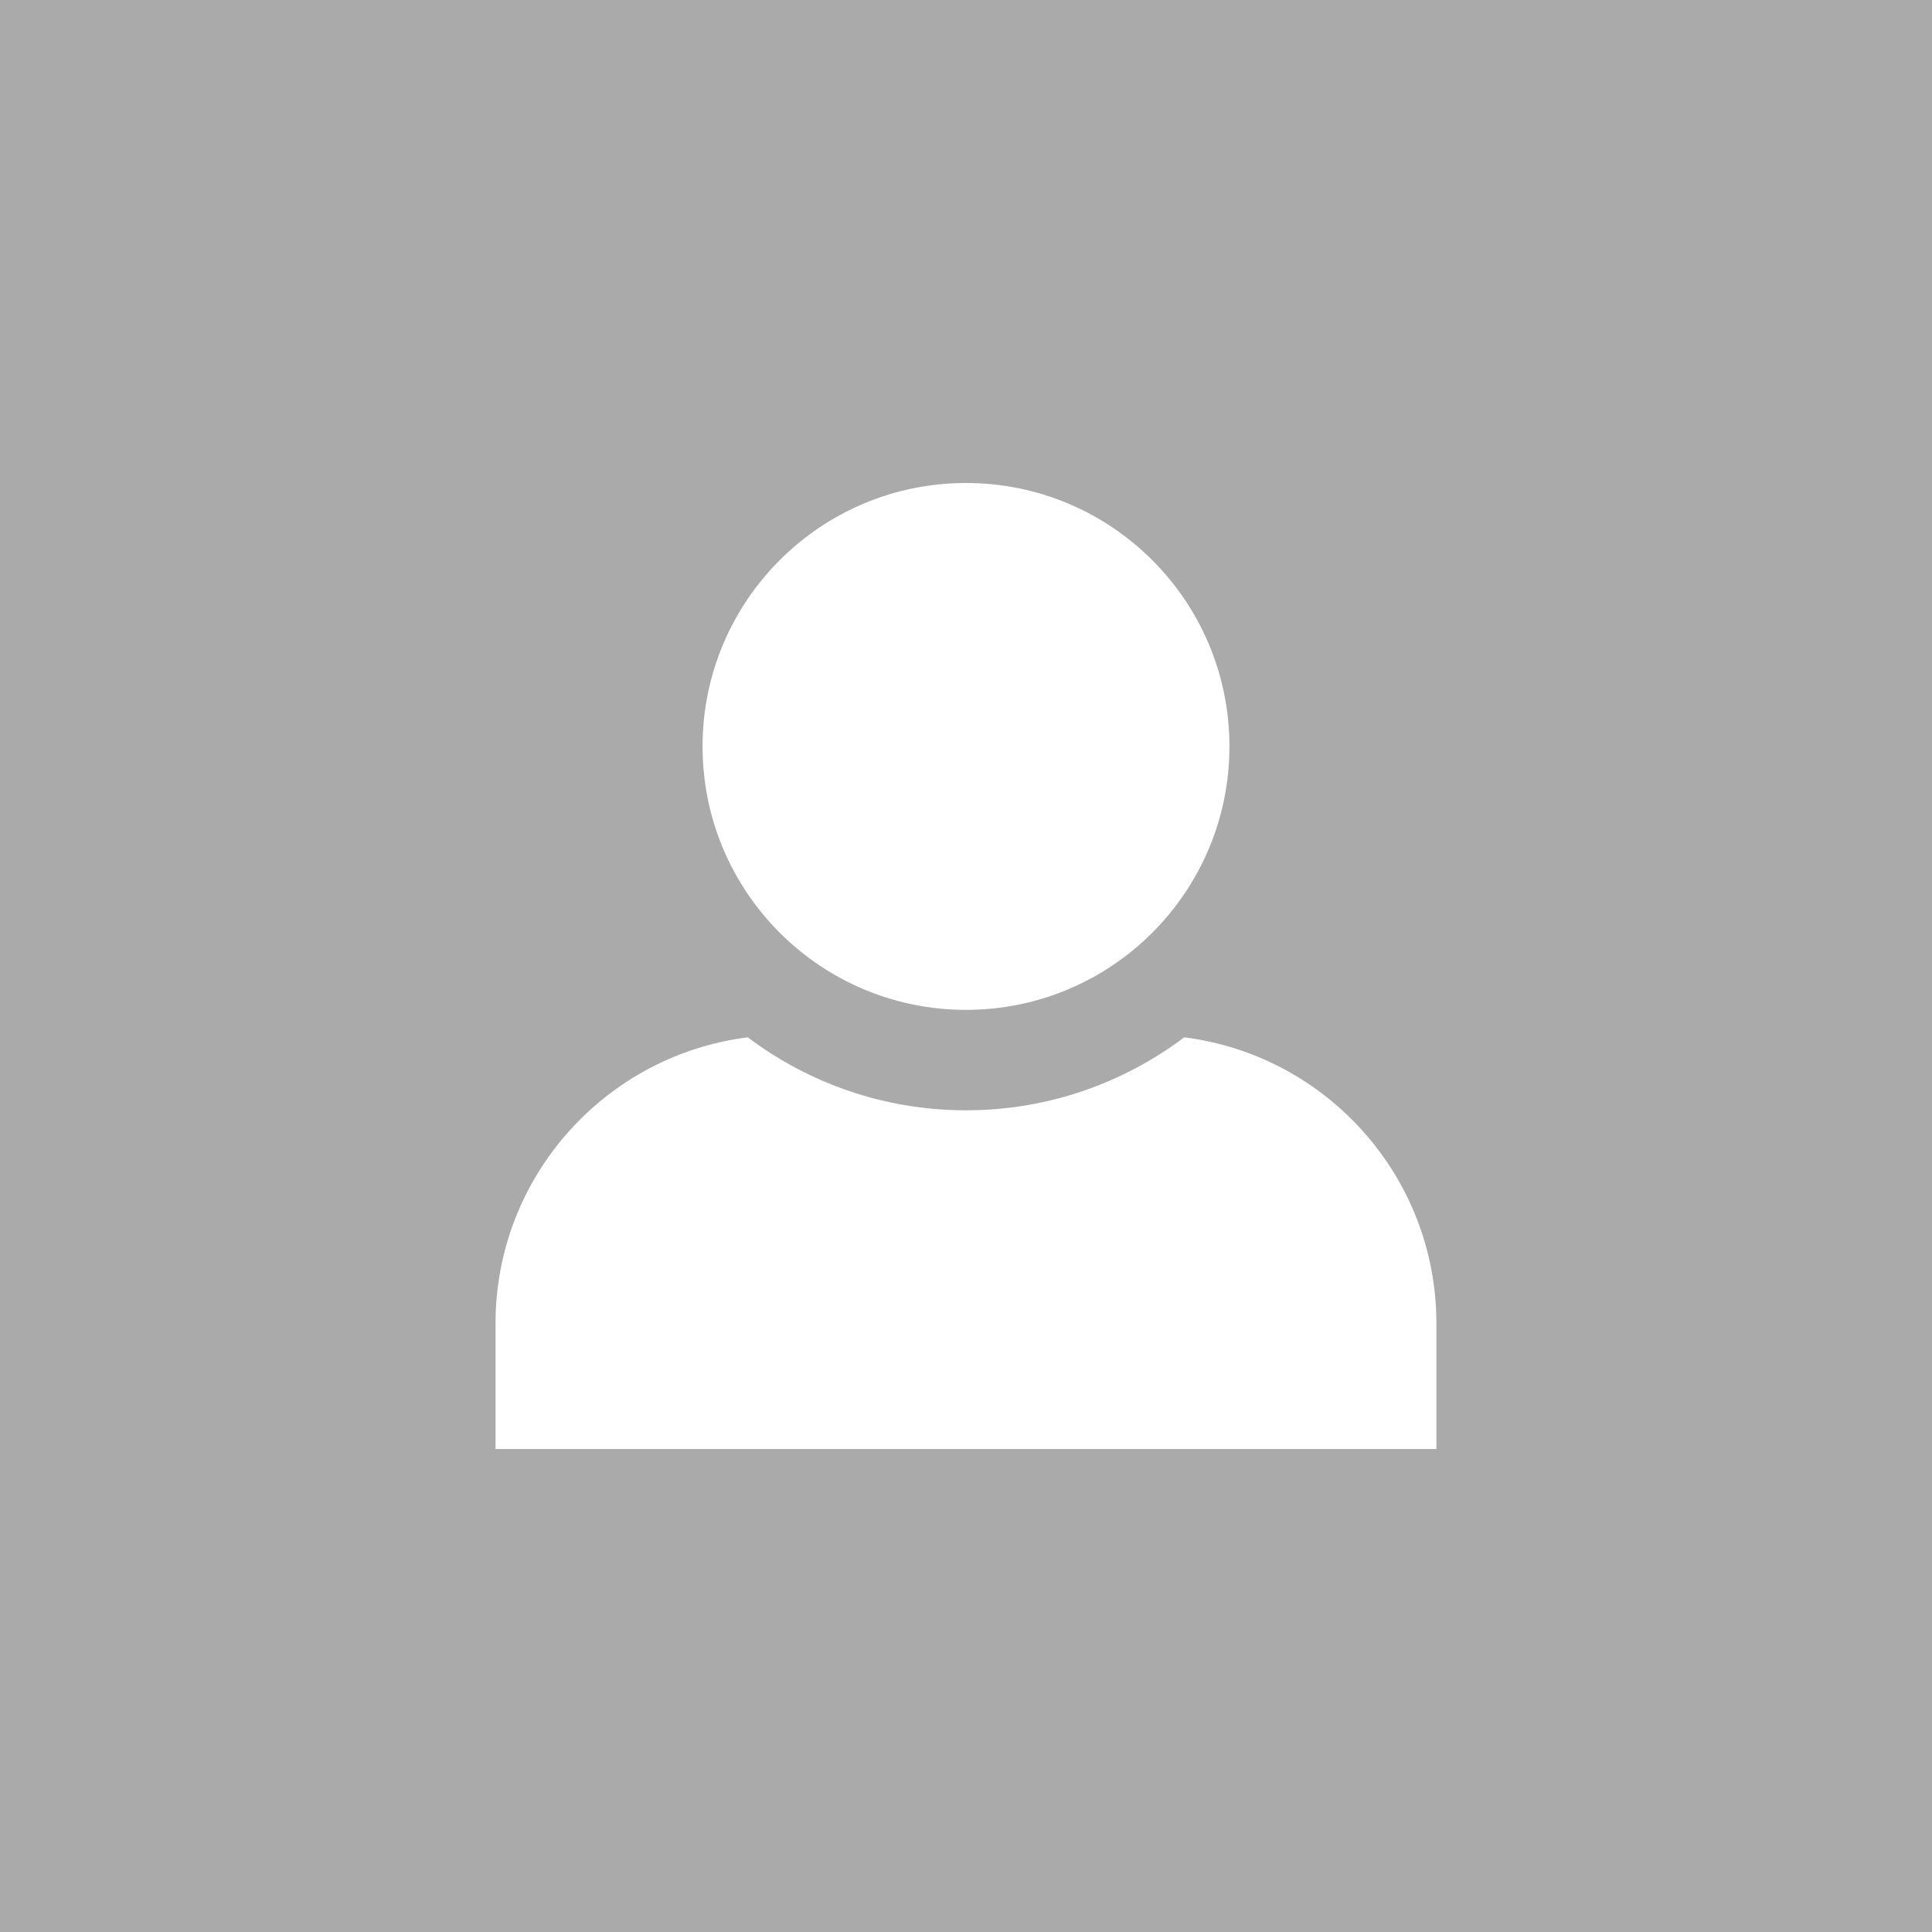 <?xml version="1.0" encoding="utf-8"?>
<!-- Generator: Adobe Illustrator 15.0.0, SVG Export Plug-In . SVG Version: 6.00 Build 0)  -->
<!DOCTYPE svg PUBLIC "-//W3C//DTD SVG 1.1//EN" "http://www.w3.org/Graphics/SVG/1.1/DTD/svg11.dtd">
<svg version="1.1" id="Layer_1" xmlns="http://www.w3.org/2000/svg" xmlns:xlink="http://www.w3.org/1999/xlink" x="0px" y="0px"
	 width="48px" height="48px" viewBox="0 0 48 48" enable-background="new 0 0 48 48" xml:space="preserve">
<rect fill="#AAAAAA" width="48" height="48"/>
<g>
	<path fill="#FFFFFF" d="M29.422,25.772c-1.512,1.138-3.39,1.813-5.422,1.813c-2.033,0-3.91-0.675-5.422-1.813
		c-3.532,0.444-6.267,3.458-6.267,7.111V36h23.376v-3.116C35.688,29.23,32.954,26.217,29.422,25.772z"/>
	<circle fill="#FFFFFF" cx="24" cy="18.545" r="6.545"/>
</g>
</svg>
